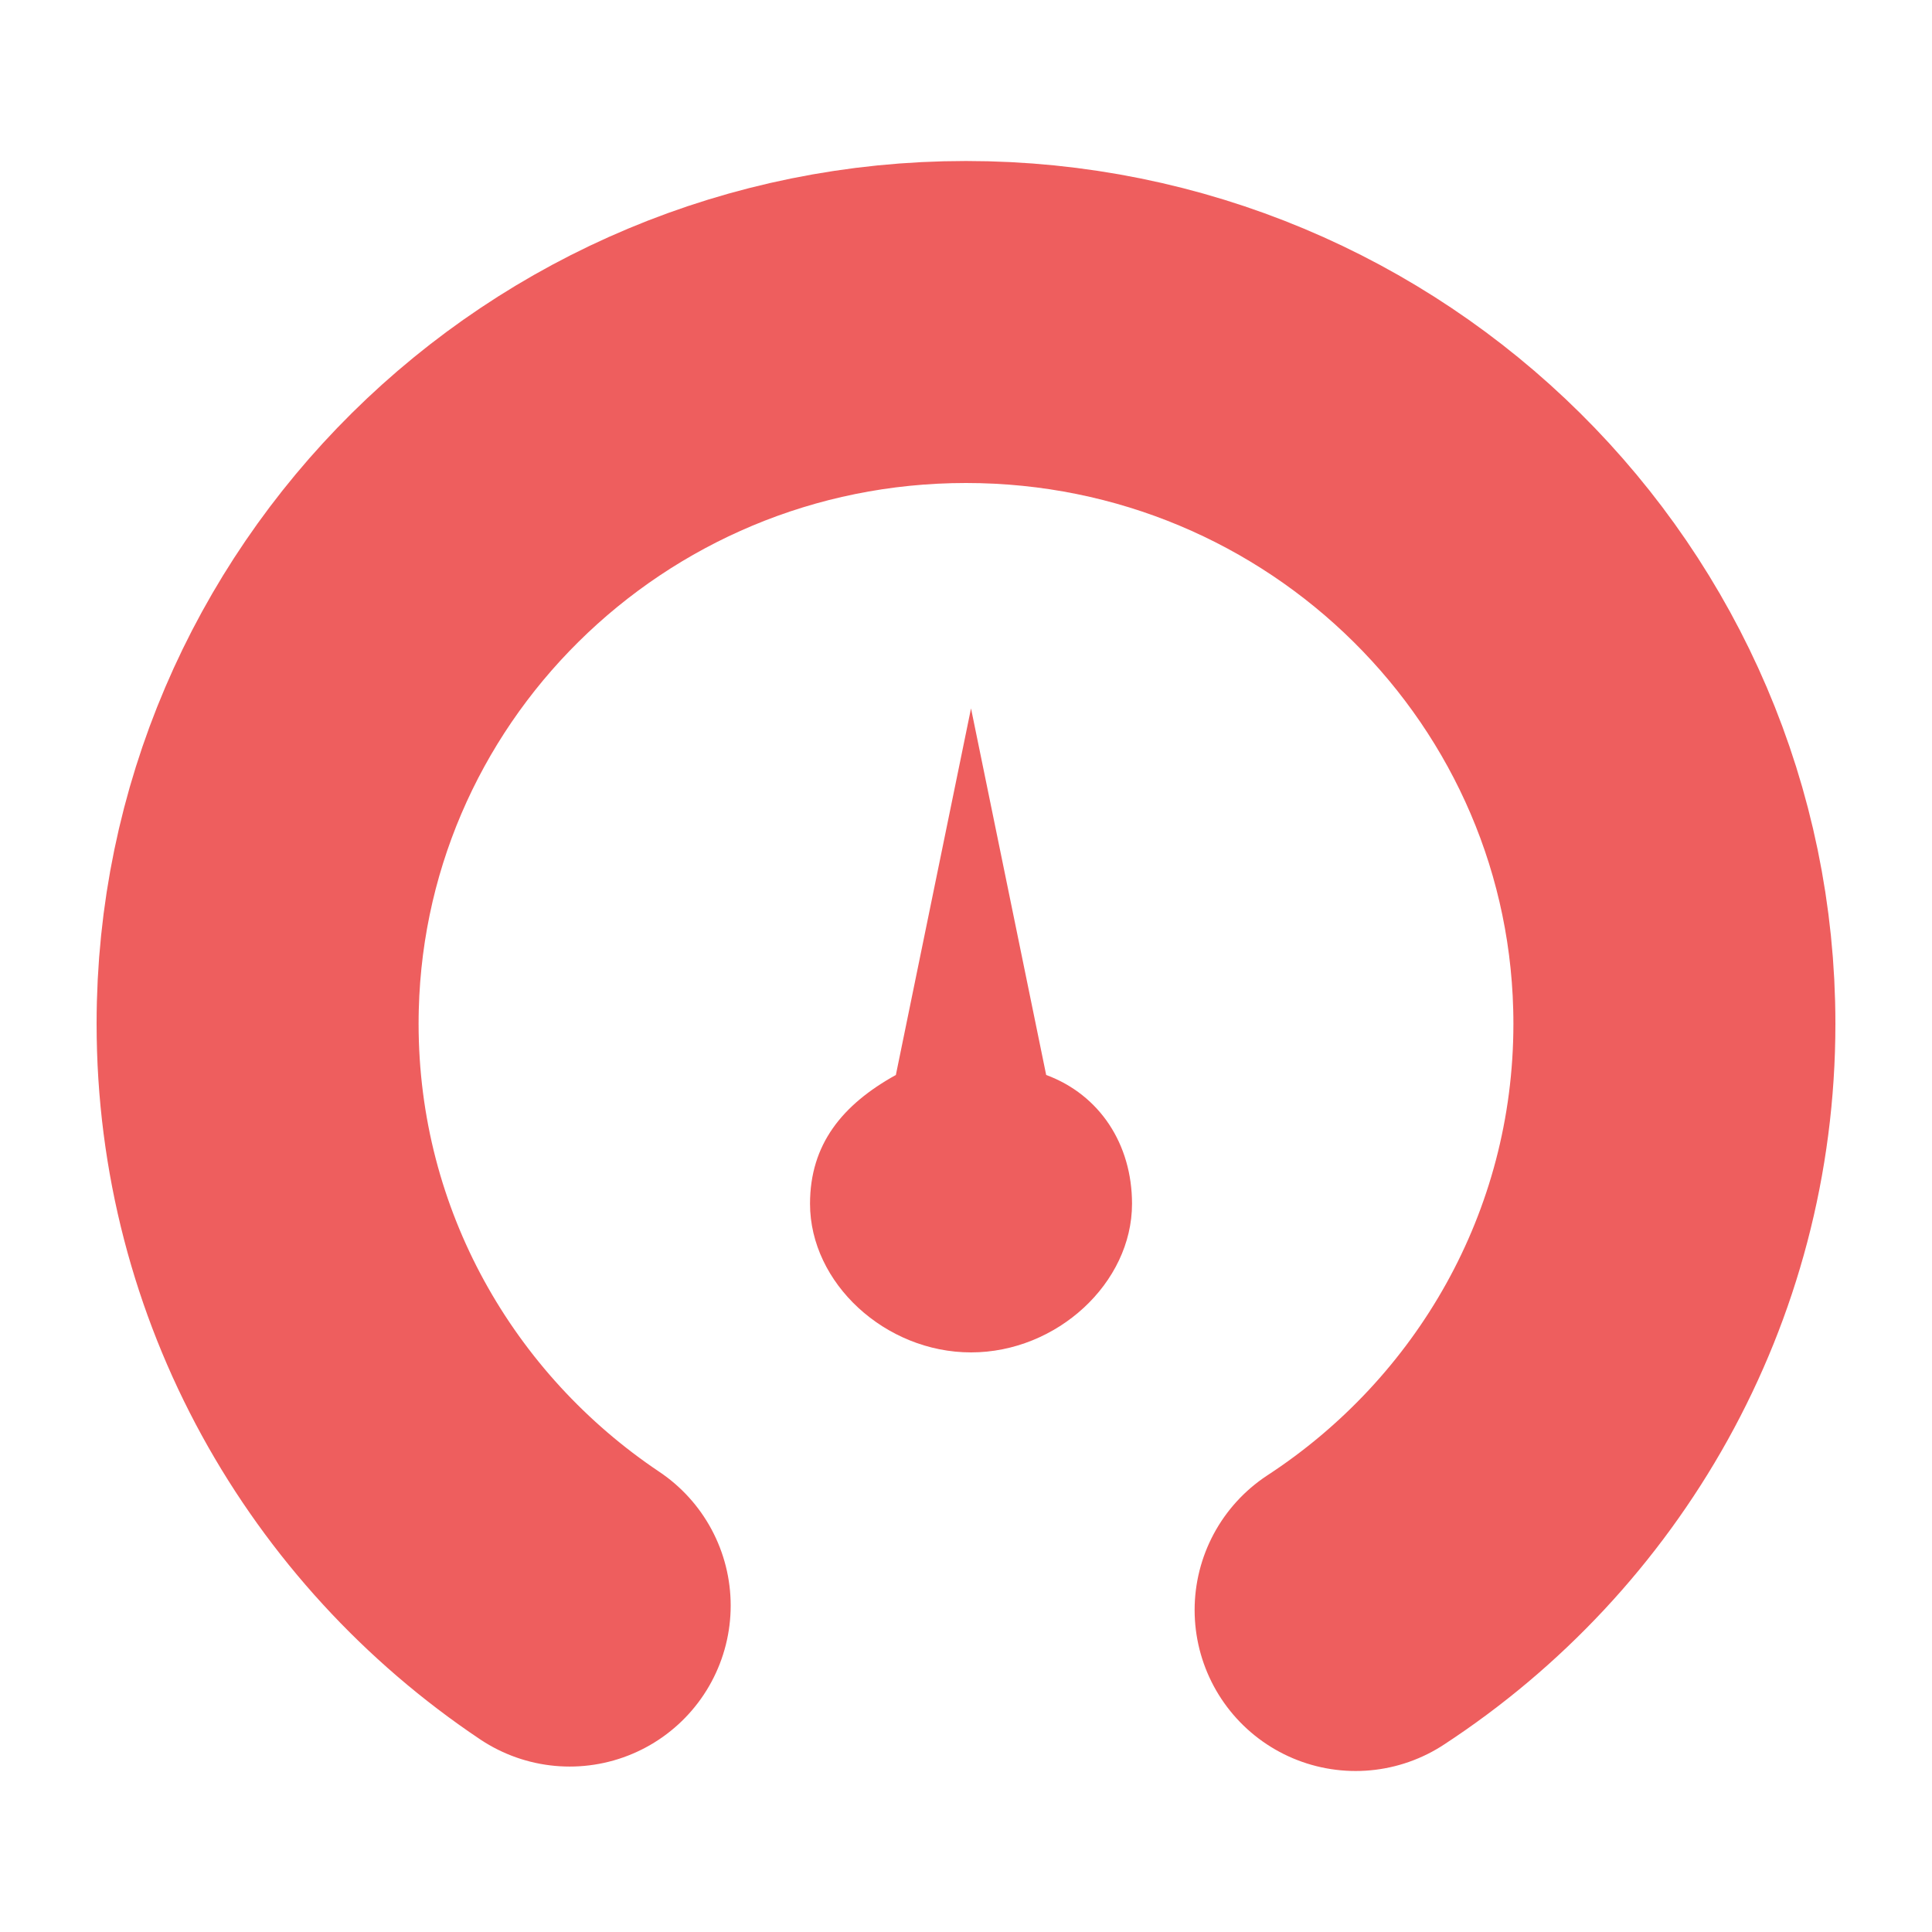 <?xml version="1.0" encoding="UTF-8"?>
<svg width="30px" height="30px" viewBox="0 0 30 30" version="1.1" xmlns="http://www.w3.org/2000/svg" xmlns:xlink="http://www.w3.org/1999/xlink">
    <!-- Generator: Sketch 63.1 (92452) - https://sketch.com -->
    <title>仪表盘</title>
    <desc>Created with Sketch.</desc>
    <g id="仪表盘" stroke="none" stroke-width="1" fill="none" fill-rule="evenodd">
        <g id="编组-44">
            <rect id="矩形备份-37" x="0" y="0" width="30" height="30"></rect>
            <path d="M15.078,11 L13.911,16.692 C13.078,17.154 12.578,17.769 12.578,18.692 C12.578,19.923 13.745,21 15.078,21 C16.411,21 17.578,19.923 17.578,18.692 C17.578,17.769 17.078,17 16.245,16.692 L15.078,11 Z" id="路径" fill="#EE5E5E" fill-rule="nonzero"></path>
            <path d="M25,8.95 C23.051,5.968 19.702,4 15.897,4 C9.879,4 5,8.925 5,15 C5,21.075 9.879,26 15.897,26 C19.657,26 22.972,24.078 24.931,21.154" id="路径" stroke="#EE5E5E" stroke-width="5" stroke-linecap="round" transform="translate(15, 15) rotate(-270) translate(-15, -15) "></path>
        </g>
    </g>
</svg>